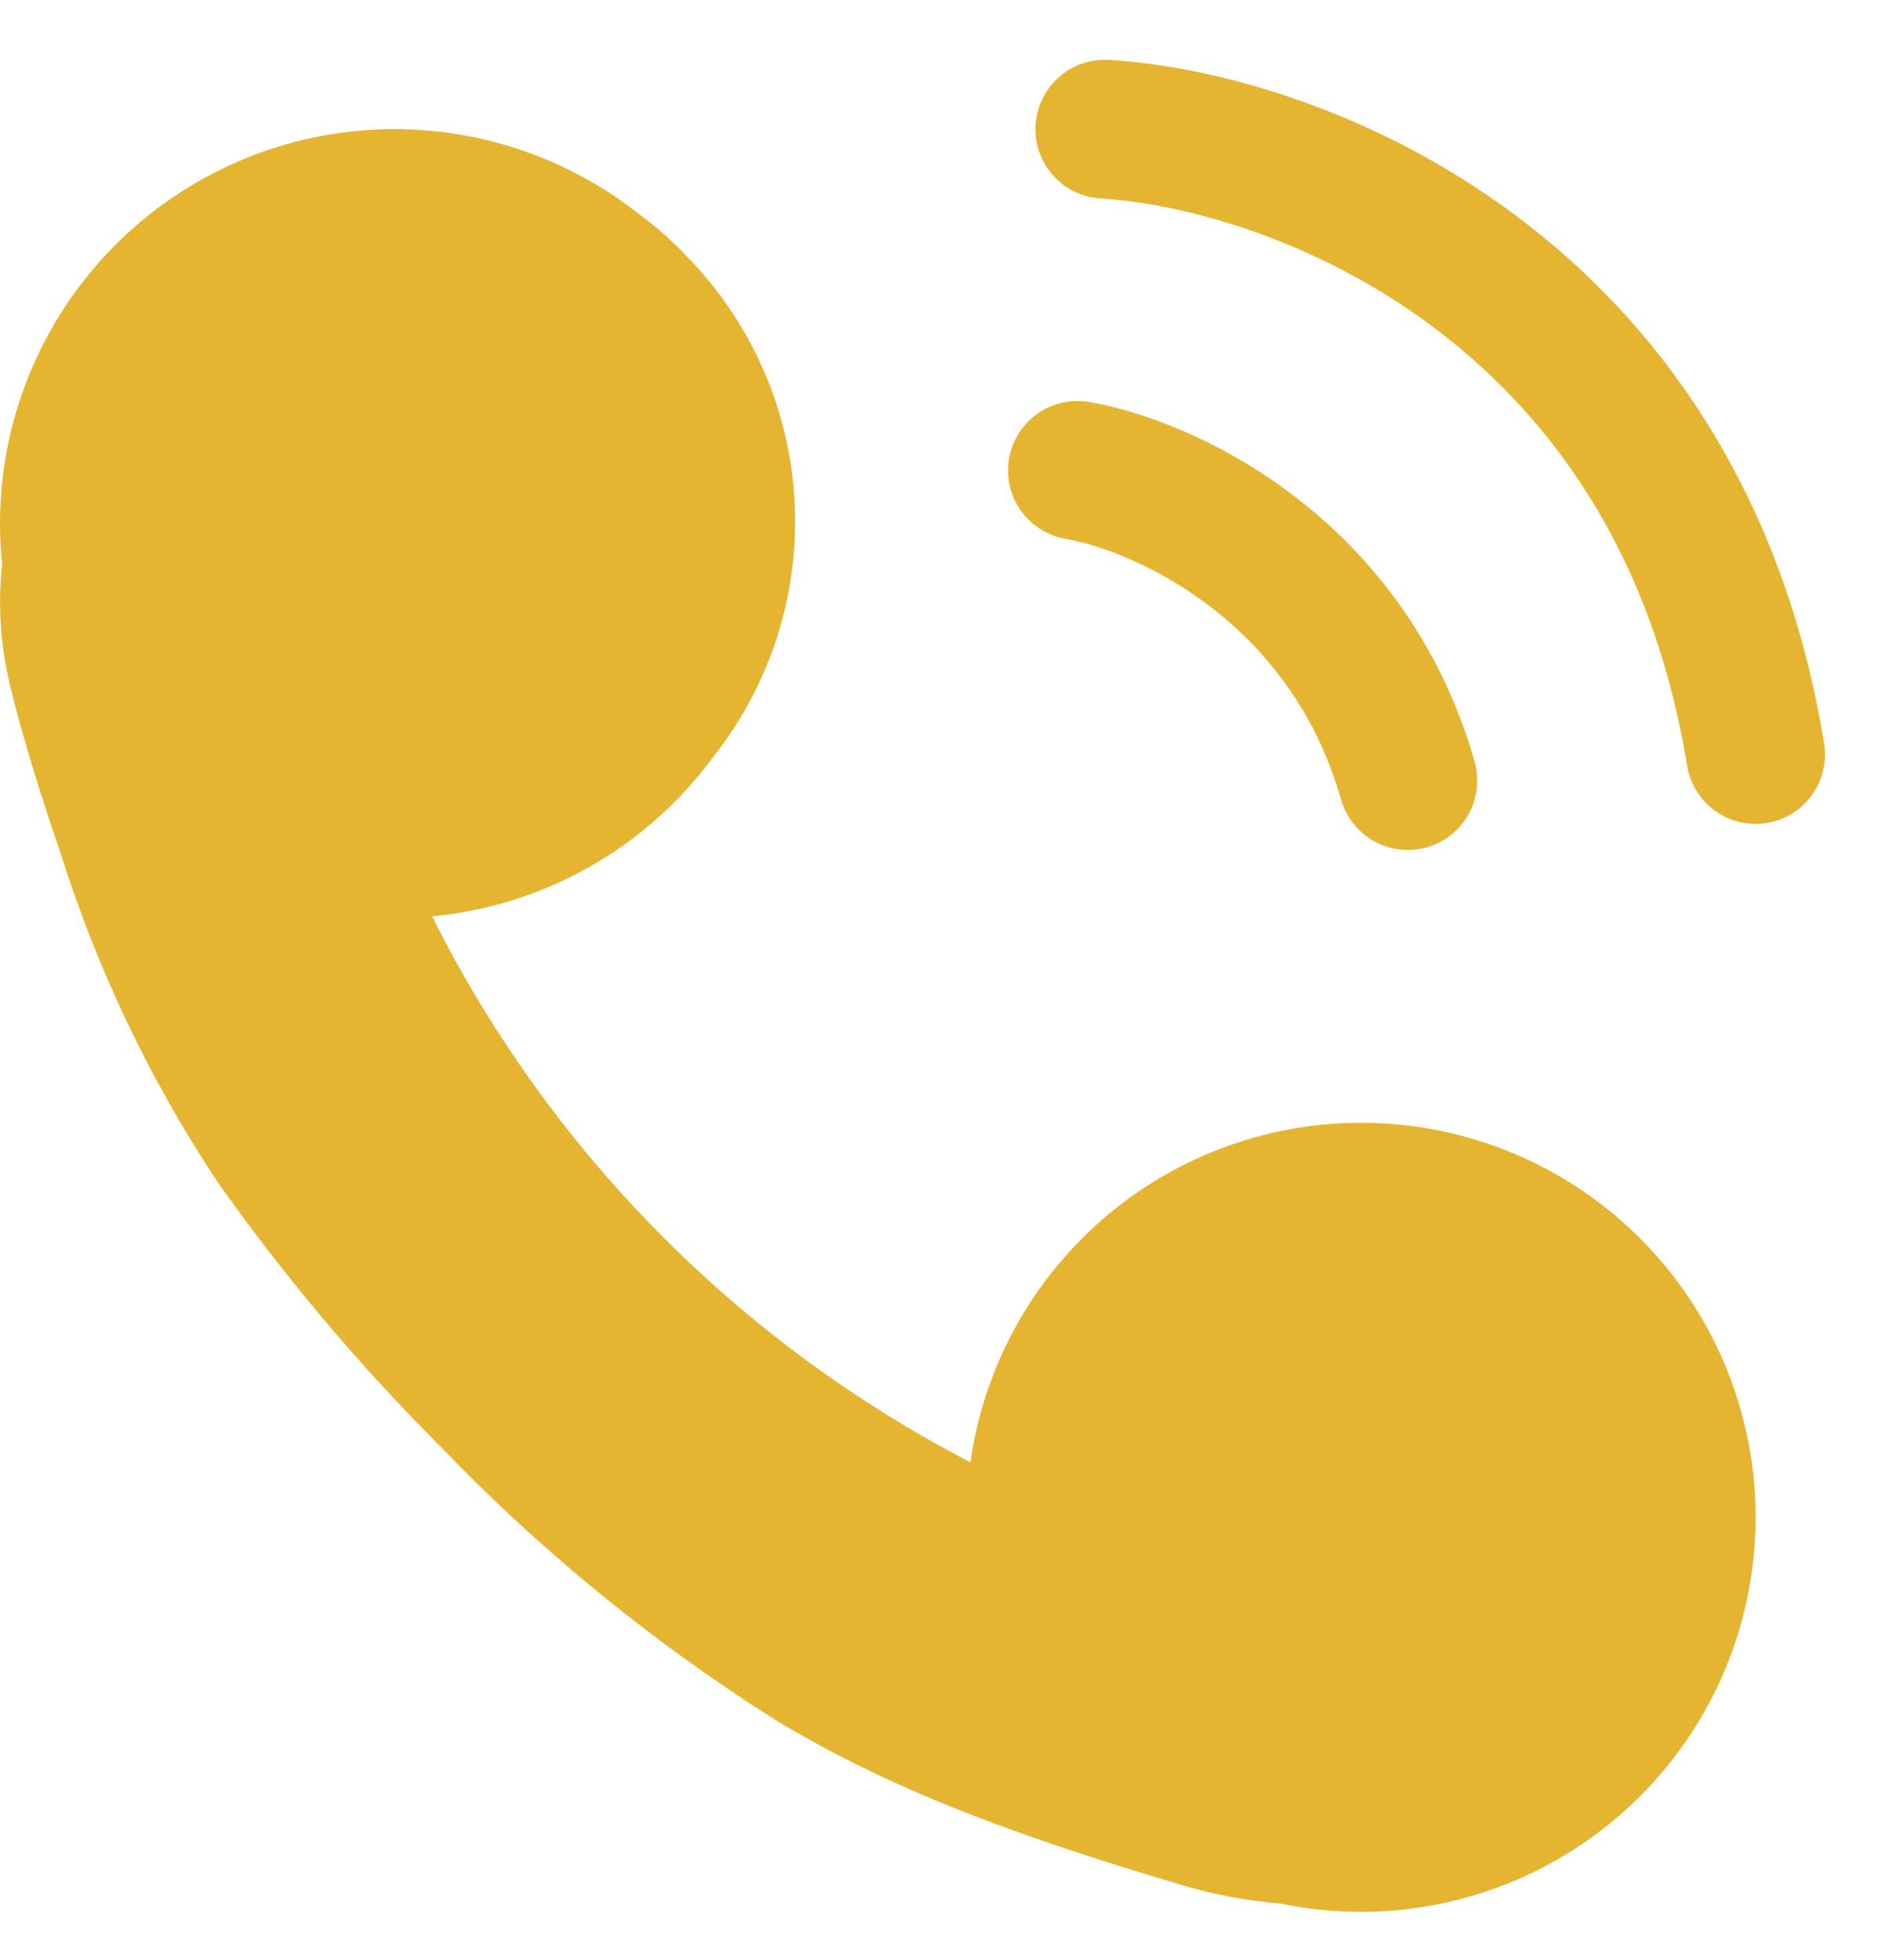 <svg width="23" height="24" viewBox="0 0 23 24" fill="none" xmlns="http://www.w3.org/2000/svg">
<path d="M16.669 23.413C17.596 23.413 18.503 23.146 19.282 22.645C20.062 22.144 20.681 21.429 21.066 20.586C21.45 19.742 21.584 18.806 21.451 17.889C21.318 16.972 20.925 16.112 20.317 15.413C19.709 14.713 18.913 14.203 18.023 13.943C17.133 13.684 16.188 13.685 15.299 13.948C14.41 14.211 13.616 14.724 13.011 15.426C12.405 16.128 12.015 16.989 11.885 17.907C9.036 16.432 6.728 14.091 5.292 11.222C5.97 11.158 6.627 10.952 7.22 10.616C7.813 10.28 8.327 9.823 8.731 9.274C9.434 8.389 9.79 7.277 9.732 6.148C9.673 5.019 9.205 3.95 8.414 3.142C8.229 2.945 8.026 2.766 7.807 2.607C7.094 2.049 6.238 1.703 5.338 1.608C4.437 1.513 3.528 1.673 2.715 2.07C1.901 2.467 1.215 3.084 0.735 3.852C0.255 4.619 0 5.507 1.4354e-07 6.412C-4.08631e-05 6.578 0.009 6.743 0.026 6.908C-0.027 7.395 0.004 7.887 0.116 8.364C0.284 9.069 0.509 9.761 0.742 10.449C1.192 11.879 1.842 13.238 2.672 14.486C3.484 15.635 4.393 16.713 5.388 17.708C6.608 18.98 7.978 20.1 9.466 21.044C11.032 22.002 12.757 22.572 14.503 23.094C14.888 23.206 15.283 23.279 15.682 23.312C16.007 23.379 16.337 23.413 16.669 23.413Z" fill="#E5B532"/>
<path d="M13.195 5.761C14.233 5.938 16.495 6.944 17.242 9.559" stroke="#E5B532" stroke-width="1.7" stroke-linecap="round"/>
<path d="M13.531 1.582C15.793 1.717 20.554 3.437 21.501 9.24" stroke="#E5B532" stroke-width="1.7" stroke-linecap="round"/>
</svg>
